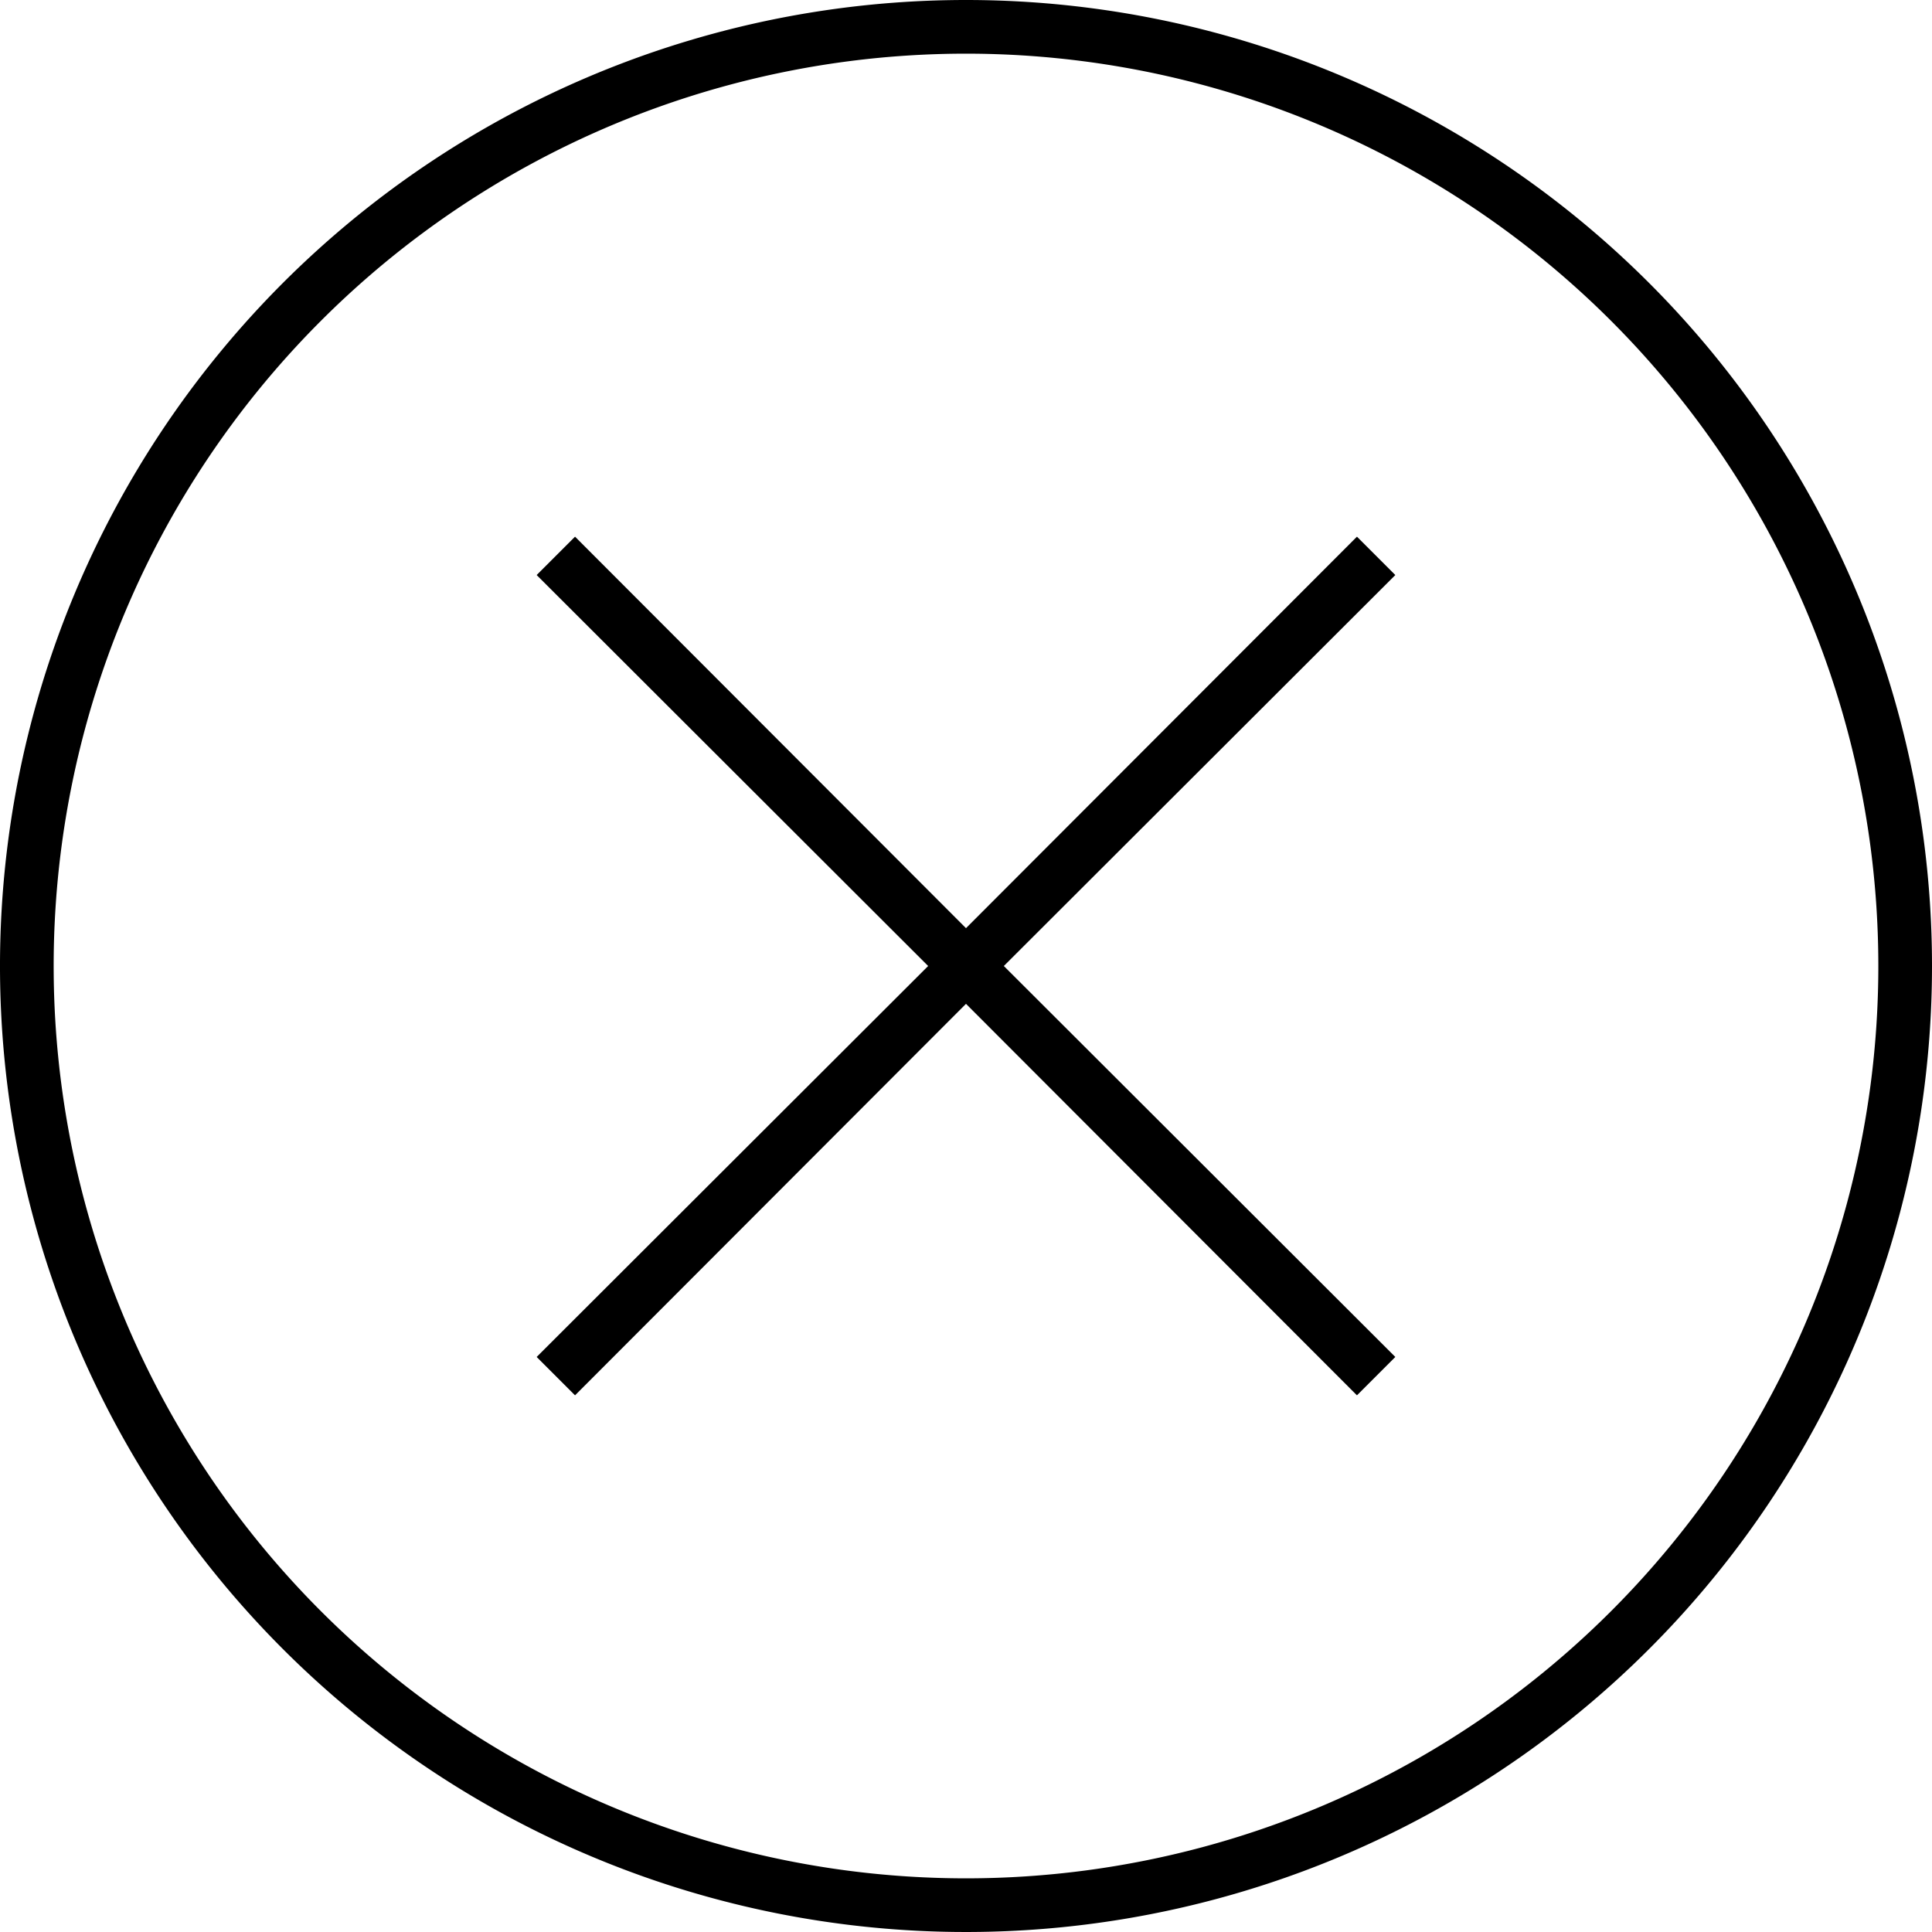 <svg xmlns="http://www.w3.org/2000/svg" viewBox="0 0 72 72"><title>cross-circle-black</title><g id="Layer_2" data-name="Layer 2"><g id="Noter"><path d="M36,0A36,36,0,1,0,72,36,36,36,0,0,0,36,0Zm0,70A34,34,0,1,1,70,36,34,34,0,0,1,36,70ZM52,21.43,37.41,36,52,50.57,50.57,52,36,37.41,21.43,52,20,50.57,34.59,36,20,21.43,21.43,20,36,34.59,50.57,20Z"/></g></g></svg>